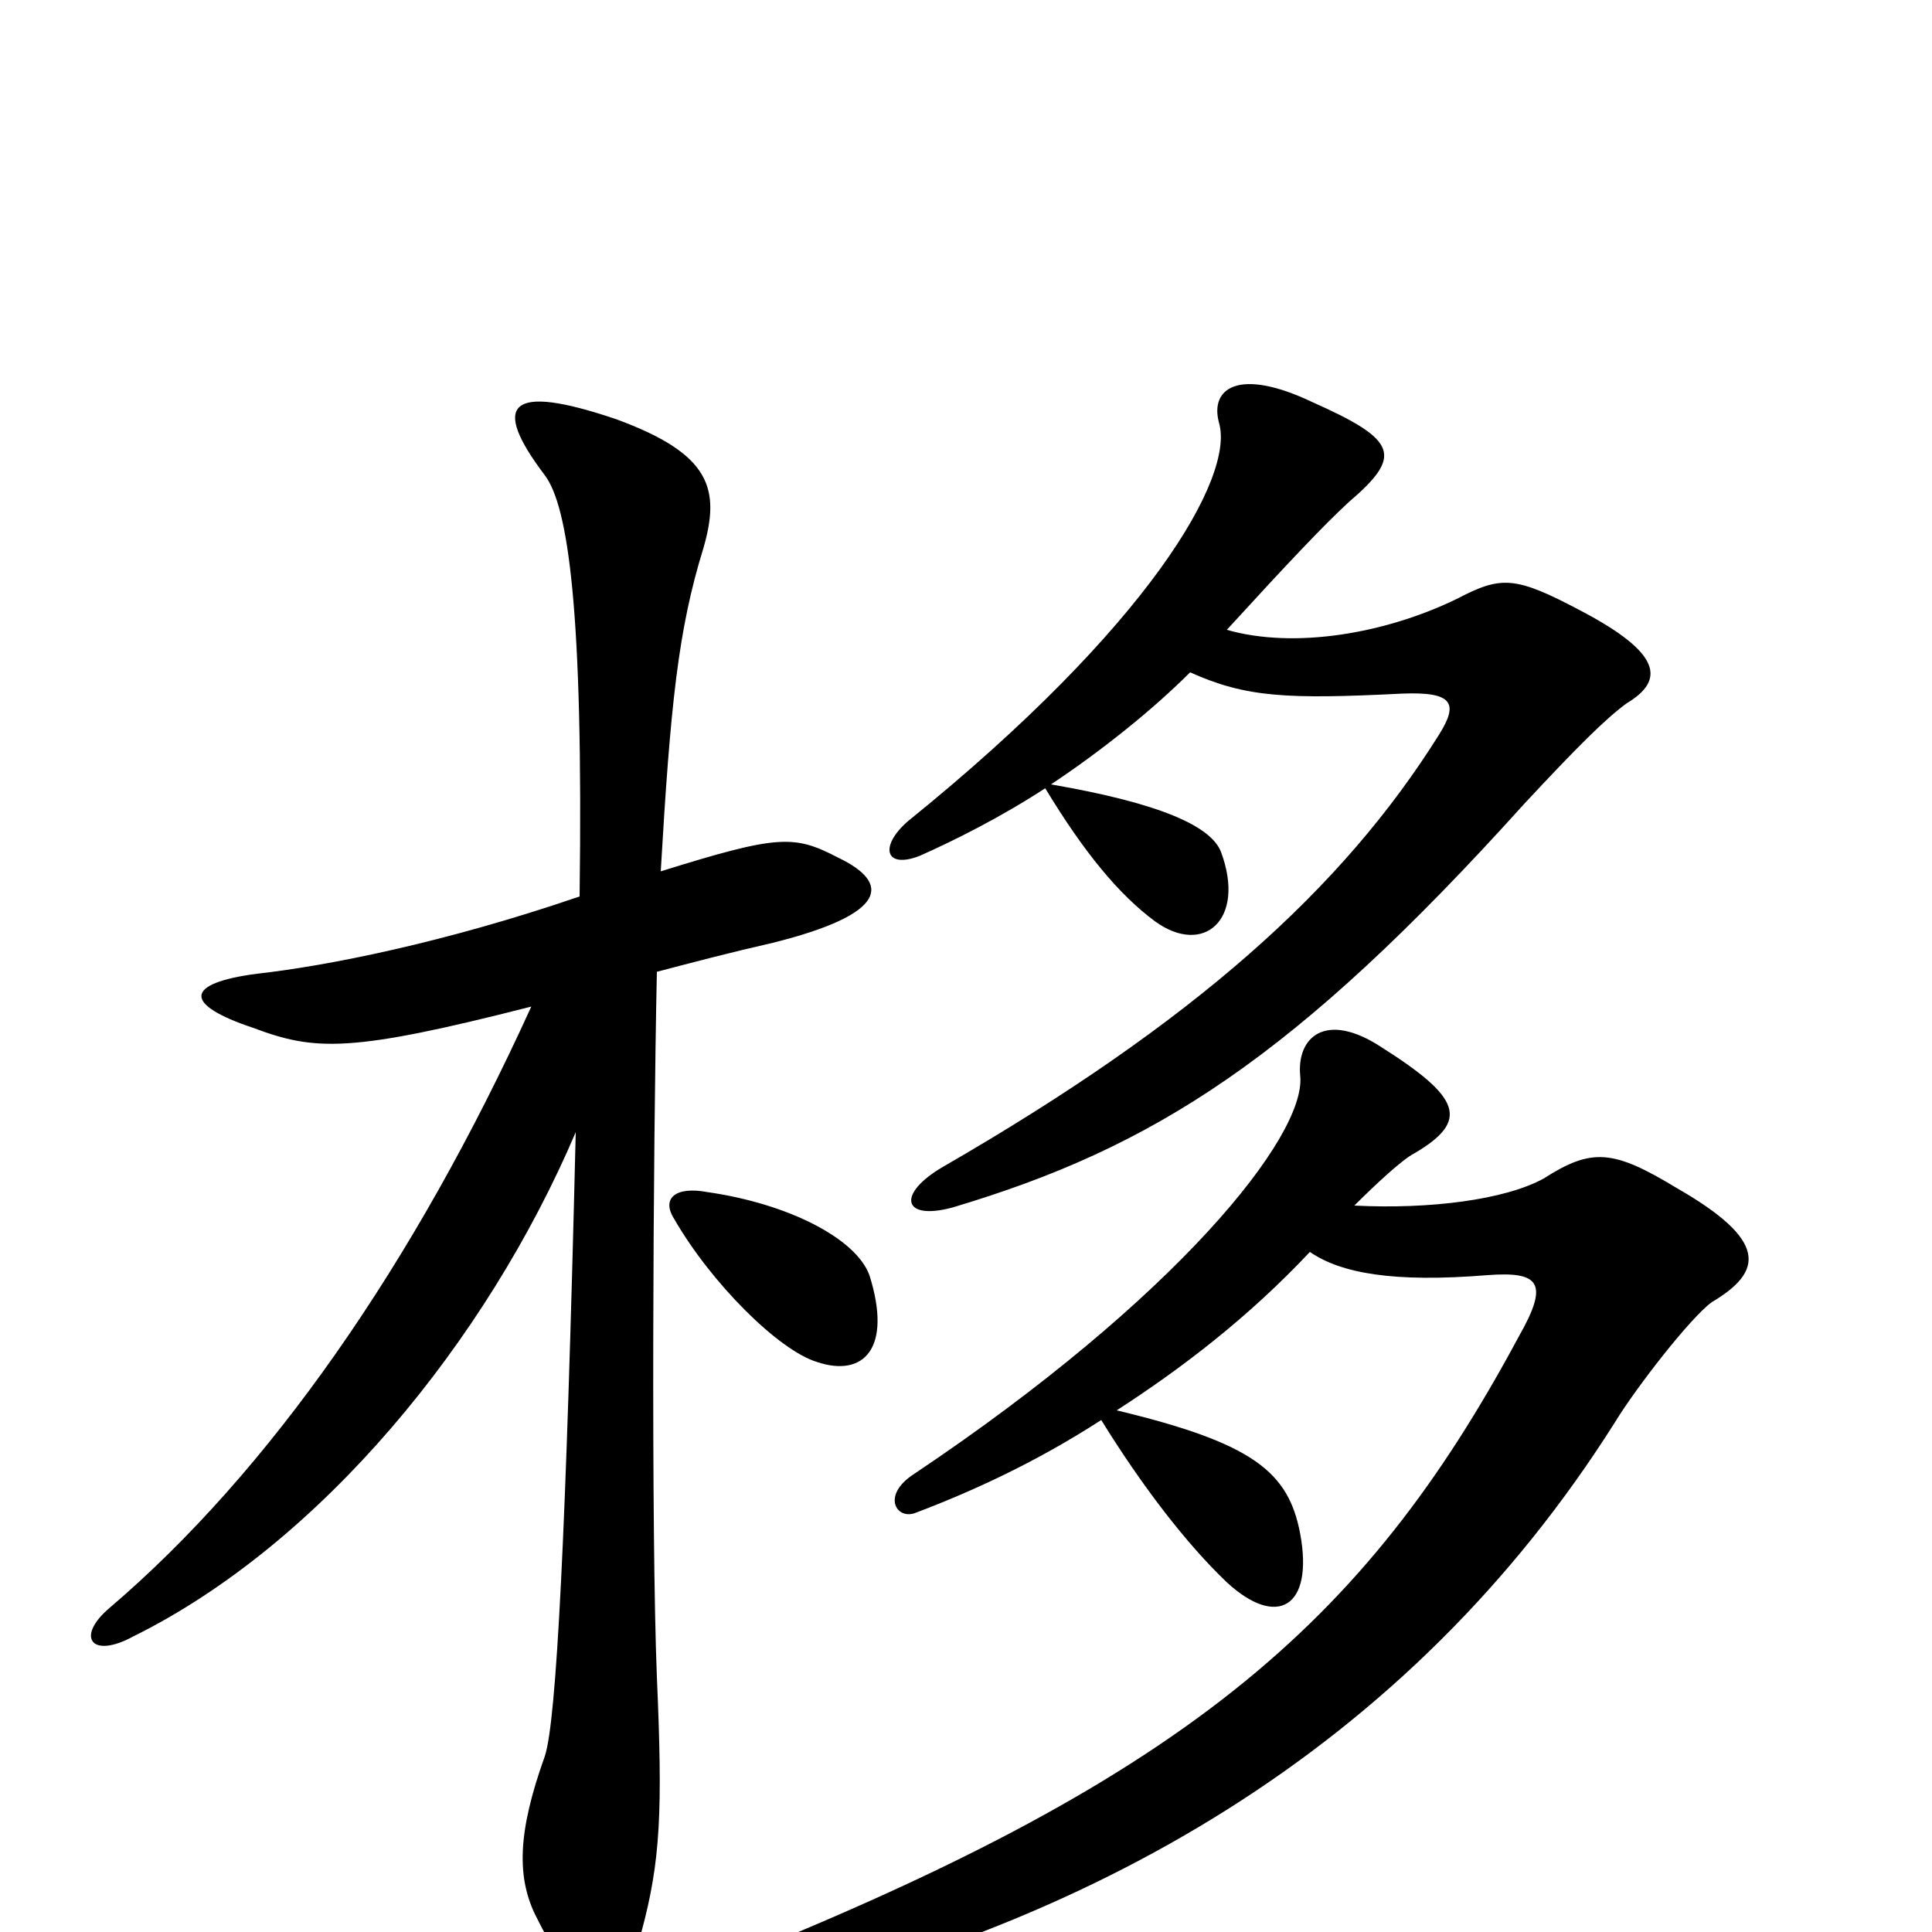 <svg xmlns="http://www.w3.org/2000/svg" viewBox="0 -1000 1000 1000">
	<path fill="#000000" d="M450 -340C443 -359 408 -377 366 -383C350 -386 342 -380 349 -369C368 -336 403 -301 423 -295C447 -287 462 -302 450 -340ZM300 -536C230 -512 169 -500 133 -496C95 -491 95 -480 131 -468C163 -456 181 -455 275 -479C214 -345 139 -238 57 -168C39 -153 47 -141 69 -153C166 -201 252 -306 298 -414C293 -206 288 -109 282 -91C268 -52 267 -28 278 -7C303 43 320 43 332 0C342 -37 343 -63 340 -132C337 -207 338 -404 340 -497C359 -502 378 -507 400 -512C460 -527 461 -543 434 -556C411 -568 403 -568 342 -549C347 -635 351 -674 364 -716C373 -747 368 -765 319 -783C263 -802 254 -791 282 -754C294 -738 302 -685 300 -536ZM635 -674C667 -709 685 -728 698 -740C726 -764 724 -772 679 -792C641 -810 626 -799 631 -781C639 -753 595 -676 470 -575C455 -562 458 -550 476 -557C494 -565 518 -577 541 -592C561 -559 579 -537 598 -523C623 -505 645 -524 632 -559C627 -572 602 -584 544 -594C571 -612 597 -633 616 -652C645 -639 666 -638 726 -641C752 -642 755 -636 745 -620C695 -540 618 -471 488 -396C464 -382 467 -368 493 -375C597 -406 670 -452 789 -584C816 -613 831 -628 842 -636C862 -648 860 -662 818 -684C784 -702 777 -702 754 -690C717 -672 670 -664 635 -674ZM701 -376C712 -387 726 -400 732 -403C761 -420 756 -432 715 -458C686 -477 671 -463 673 -443C676 -412 609 -328 473 -237C456 -226 464 -213 474 -217C503 -228 536 -243 570 -265C591 -231 614 -201 635 -181C661 -157 680 -168 673 -206C667 -238 649 -253 578 -270C612 -292 646 -318 678 -352C694 -341 721 -336 770 -340C797 -342 802 -336 786 -308C706 -159 613 -78 364 20C339 31 340 47 365 42C565 0 730 -96 836 -264C847 -282 875 -318 886 -326C913 -342 915 -358 868 -385C835 -405 824 -406 799 -390C779 -379 740 -374 701 -376Z"/>
</svg>